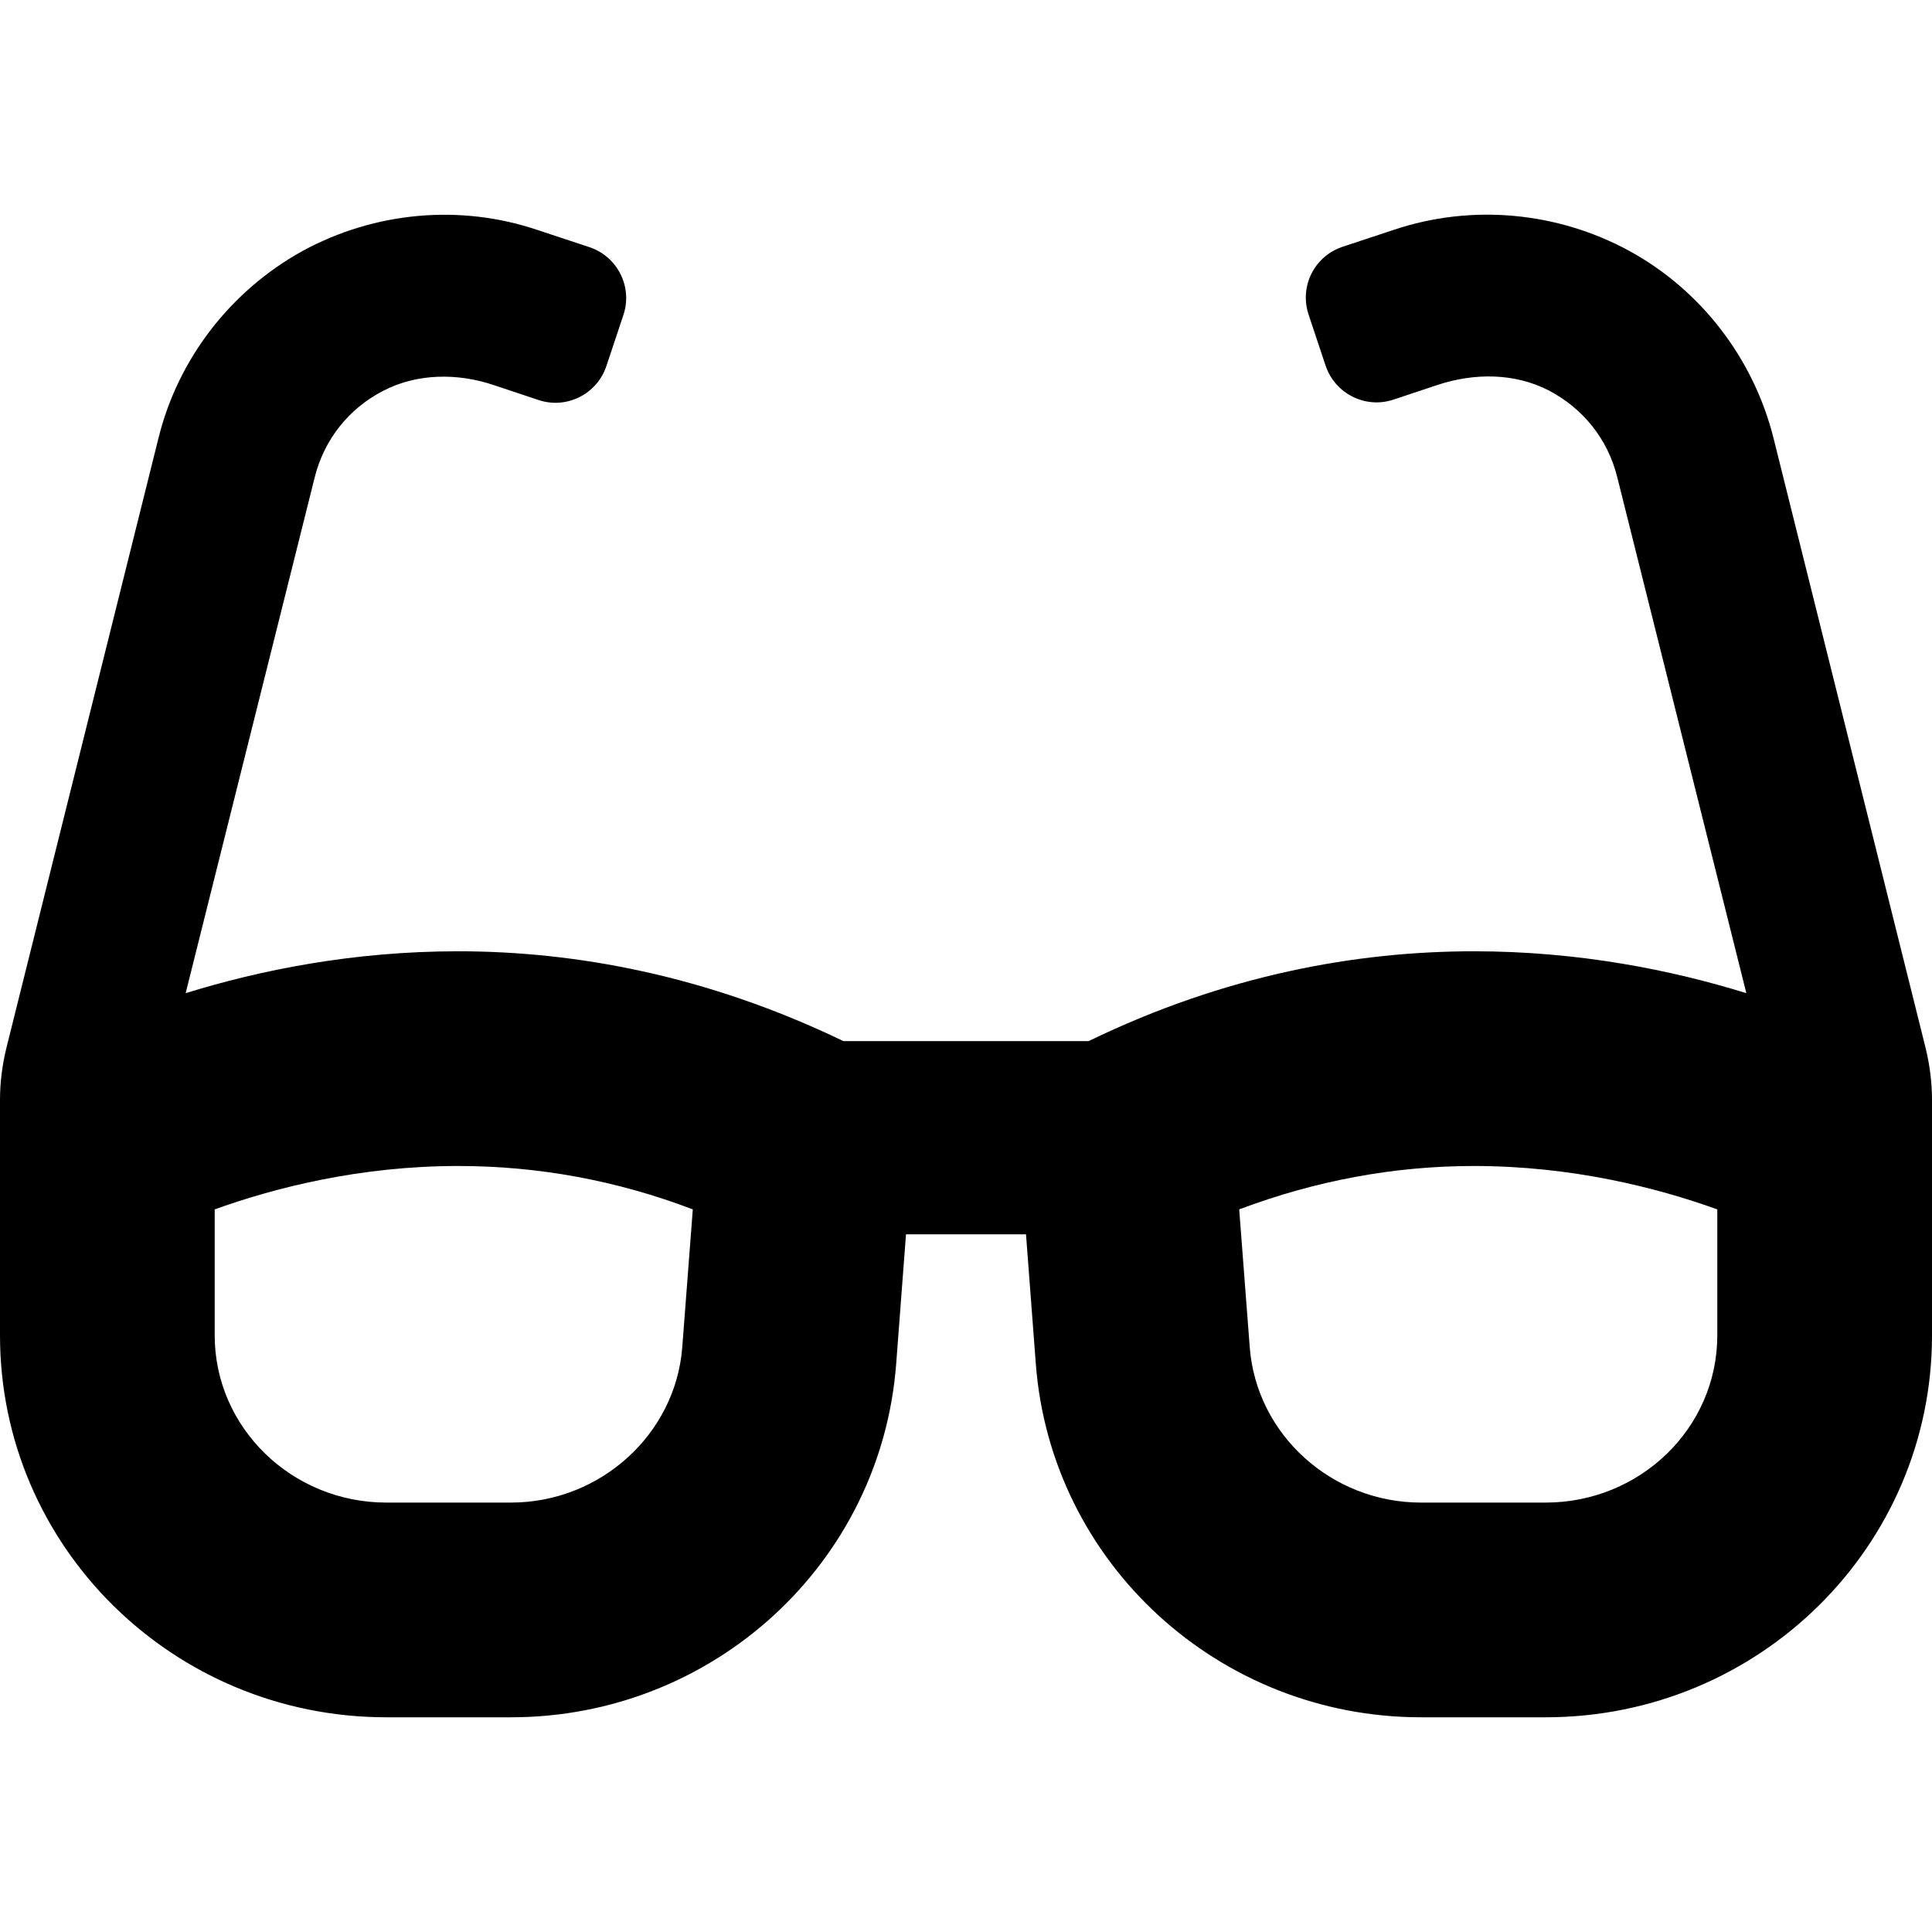 <?xml version="1.0" encoding="utf-8"?>
<!-- Generator: Adobe Illustrator 24.0.0, SVG Export Plug-In . SVG Version: 6.00 Build 0)  -->
<svg version="1.1" id="Layer_1" xmlns="http://www.w3.org/2000/svg" xmlns:xlink="http://www.w3.org/1999/xlink" x="0px" y="0px"
	 viewBox="0 0 512 512" style="enable-background:new 0 0 512 512;" xml:space="preserve">
<path d="M510.3,277.7L470,116.1c-5.3-21.1-19.2-39.2-38.2-49.6C412.7,56.1,390,54,369.4,60.9l-13.6,4.5c-7.5,2.5-11.5,10.5-9,18
	l4.5,13.5c2.5,7.4,10.5,11.5,18,9L381,102c9.7-3.2,20.4-3.2,29.5,1.5c9.1,4.8,15.6,12.9,18.1,23l34.2,136.7
	c-19.7-6.1-44.3-11.1-72.2-11.1c-30.9,0-65.8,6.2-102.1,23.8h-65c-36.3-17.5-71.2-23.8-102.1-23.8c-27.9,0-52.5,5-72.2,11.1
	l34.2-136.7c2.5-10,9-18.2,18.1-22.9c9-4.7,19.8-4.8,29.5-1.5l11.7,3.9c7.4,2.5,15.5-1.5,18-9l4.5-13.5c2.5-7.4-1.5-15.5-9-18
	l-13.6-4.5C122,54,99.3,56.1,80.2,66.5c-19,10.5-33,28.5-38.2,49.6L1.7,277.7c-1.1,4.5-1.7,9.1-1.7,13.8v62.4
	c0,55.9,45.8,101.2,102.4,101.2h33c53.6,0,98.1-40.8,102.1-93.7l2.6-34.3h31.8l2.6,34.3c4,52.8,48.5,93.7,102.1,93.7h33
	c56.6,0,102.4-45.3,102.4-101.2v-62.4C512,286.8,511.4,282.2,510.3,277.7z M180.8,357.1c-1.8,23-21.7,41.1-45.4,41.1h-33
	c-25.1,0-45.5-19.9-45.5-44.3v-33.4C73,314.7,95.5,309,121.4,309c21.2,0,42,3.8,62.2,11.5L180.8,357.1L180.8,357.1z M455.1,353.9
	c0,24.5-20.4,44.3-45.5,44.3h-33c-23.7,0-43.6-18-45.4-41.1l-2.8-36.6c20.2-7.6,41-11.5,62.2-11.5c25.9,0,48.4,5.7,64.5,11.5
	L455.1,353.9L455.1,353.9z"/>
</svg>
